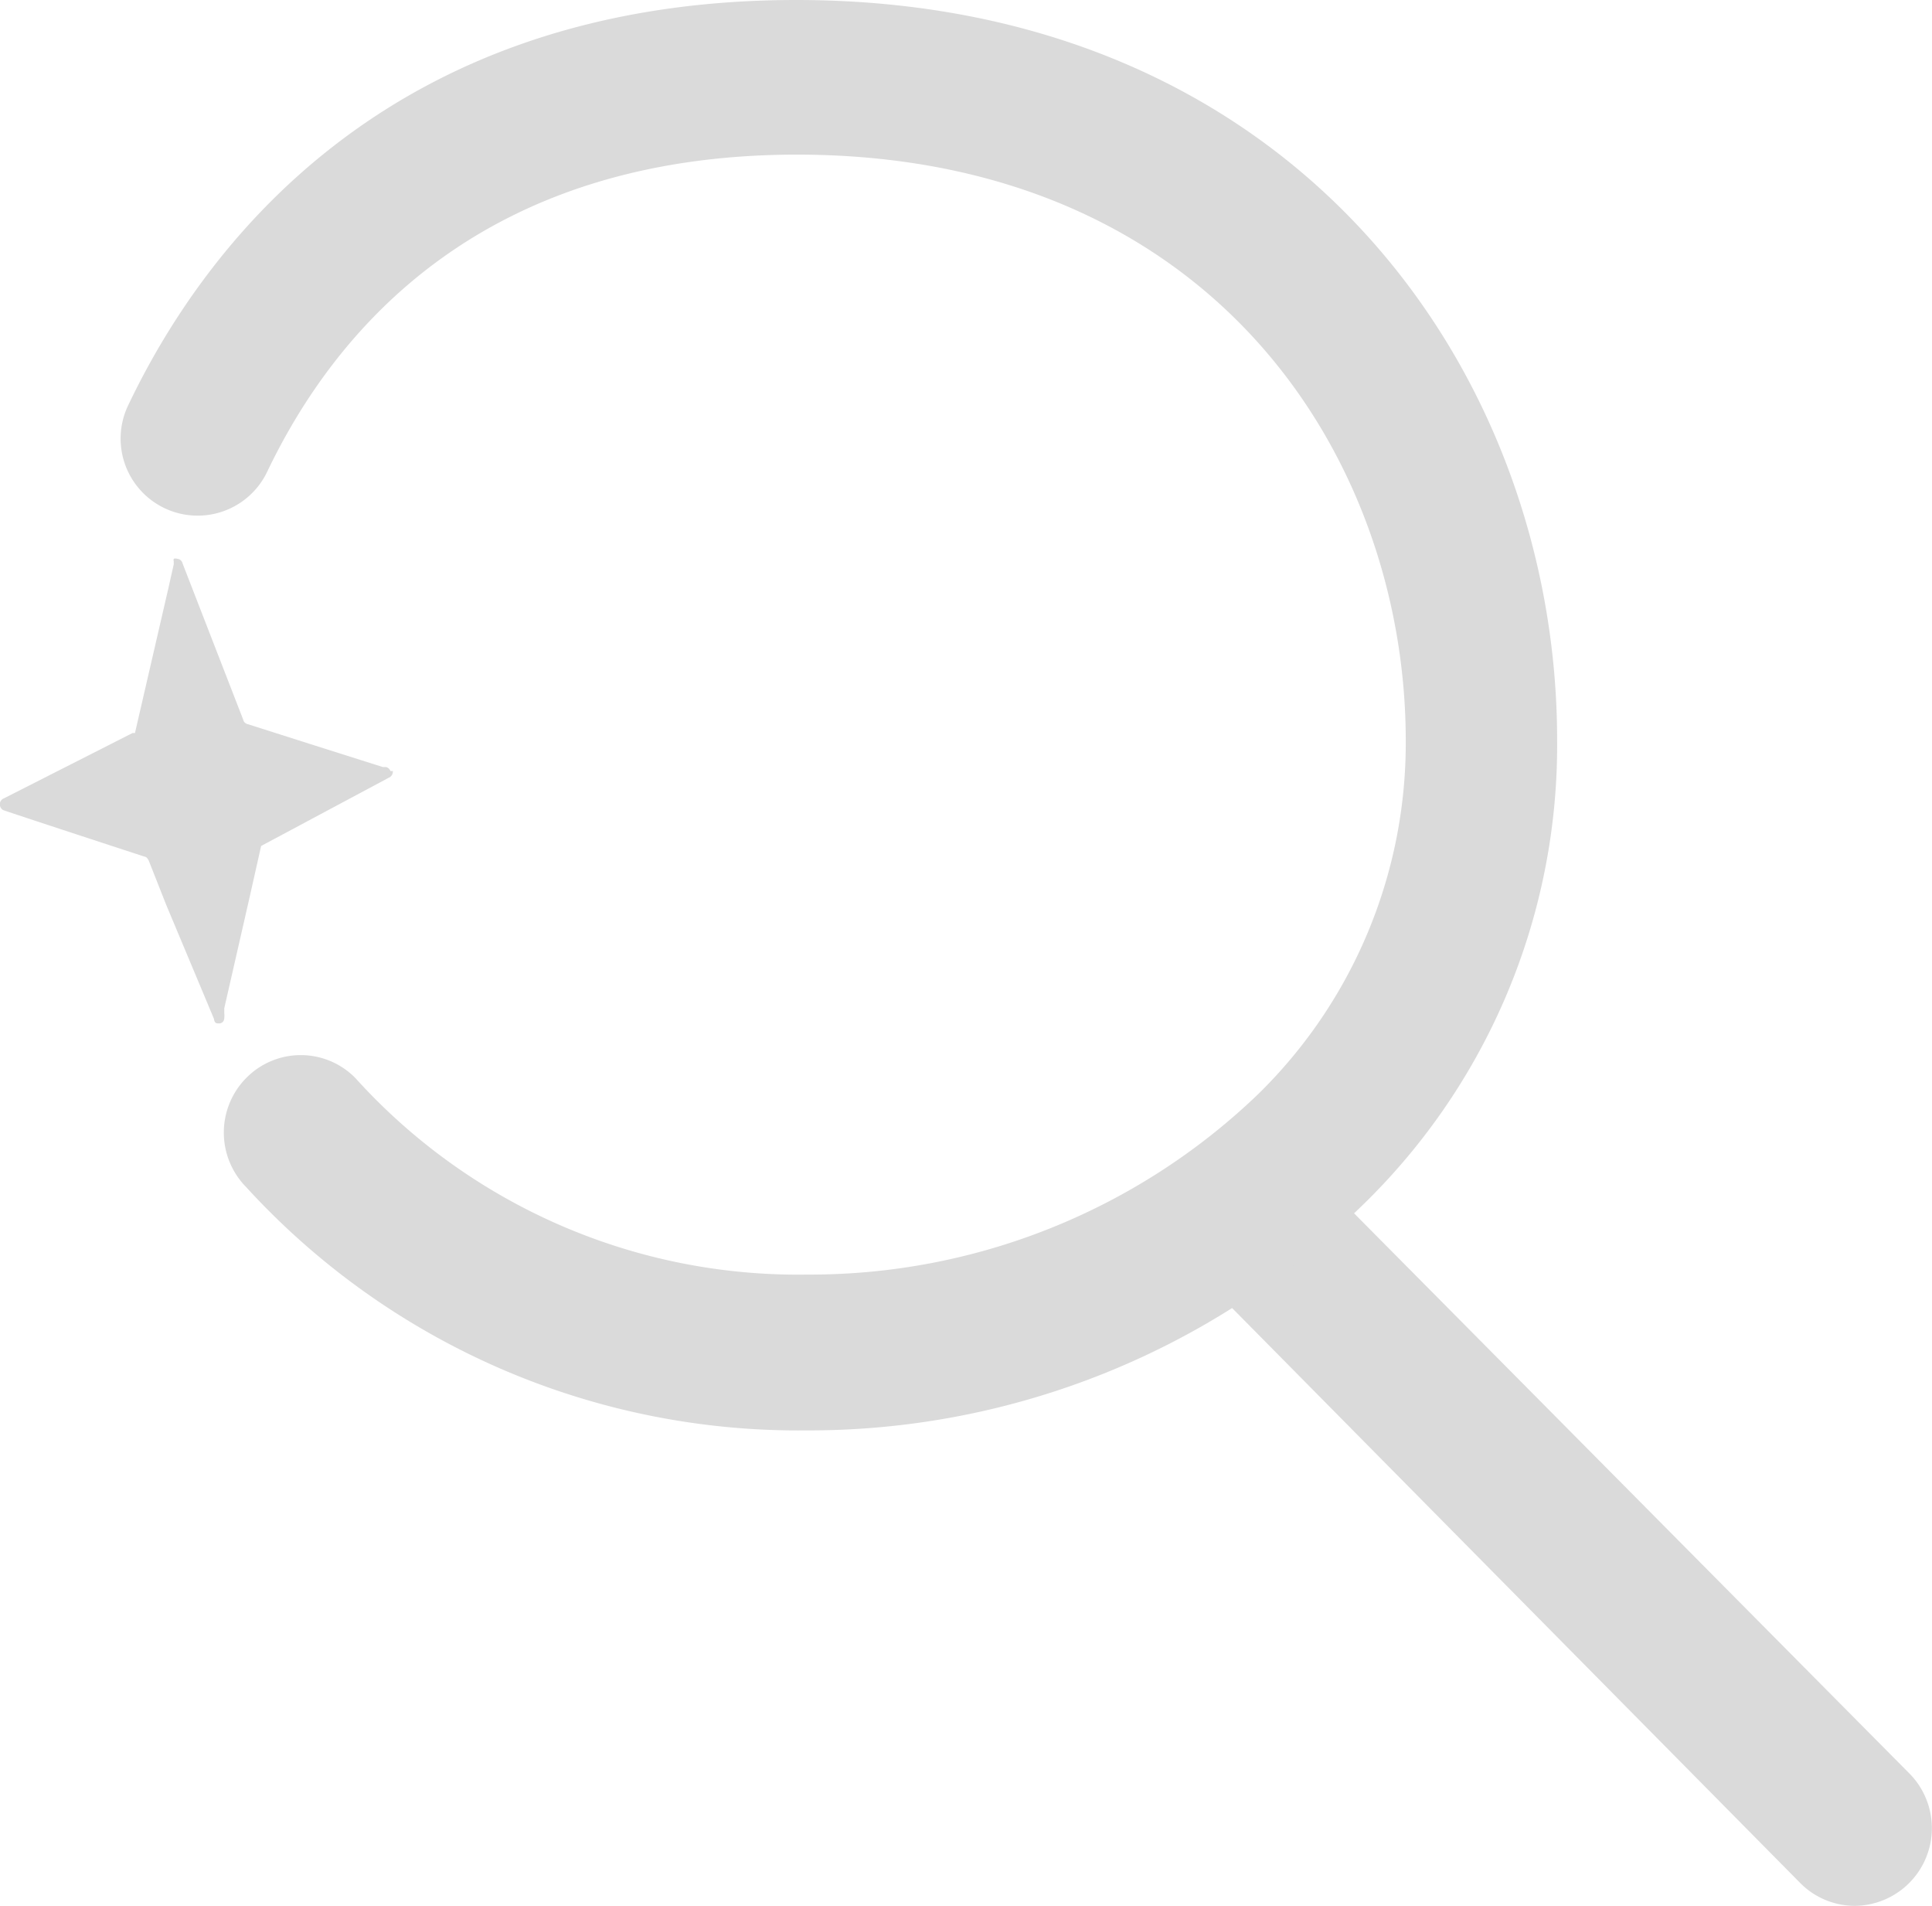 <svg xmlns="http://www.w3.org/2000/svg" viewBox="0 0 48.24 47.58"><defs><style>.cls-1{fill:#dadada;}</style></defs><g id="Capa_2" data-name="Capa 2"><g id="Capa_2-2" data-name="Capa 2"><path class="cls-1" d="M46.31,47.58A1.92,1.92,0,0,1,44.94,47L29.79,31.67A1.93,1.93,0,0,1,32.53,29L47.69,44.29a1.94,1.94,0,0,1-1.38,3.29"/><path class="cls-1" d="M20.15,35.71a18.67,18.67,0,0,1-14-6.07,1.94,1.94,0,0,1,0-2.73,1.91,1.91,0,0,1,2.72,0,14.89,14.89,0,0,0,11.29,4.91A16.15,16.15,0,0,0,31.4,27.33a12.26,12.26,0,0,0,3.7-8.84c0-7-4.77-14.62-15.19-14.63h0c-7.82,0-11.51,4.3-13.24,7.92a1.92,1.92,0,1,1-3.47-1.66C5,6.34,9.53,0,19.88,0h0c12.48,0,19,9.31,19,18.48a16,16,0,0,1-4.82,11.57,19.8,19.8,0,0,1-14,5.66"/><path class="cls-1" d="M9.81,19.25a.17.17,0,0,1-.11.17l-3.18,1.7-.29,1.29L5.6,25.17l0,.13a.43.43,0,0,1,0,.11v0c0,.09-.06.14-.13.14s-.11,0-.13-.12L4.15,22.59,3.72,21.5a.26.26,0,0,0-.07-.1S.13,20.25.07,20.22h0a.18.18,0,0,1-.07-.1.16.16,0,0,1,.1-.19L3.31,18.3l.06,0,.84-3.64.13-.58a.18.18,0,0,1,0-.06.1.1,0,0,1,0-.07.12.12,0,0,1,.08,0,.15.15,0,0,1,.14.12l1.51,3.89a.15.15,0,0,0,.12.12l1.57.5,1.8.57.08,0a.16.16,0,0,1,.11.1.06.06,0,0,0,0,0"/></g></g></svg>